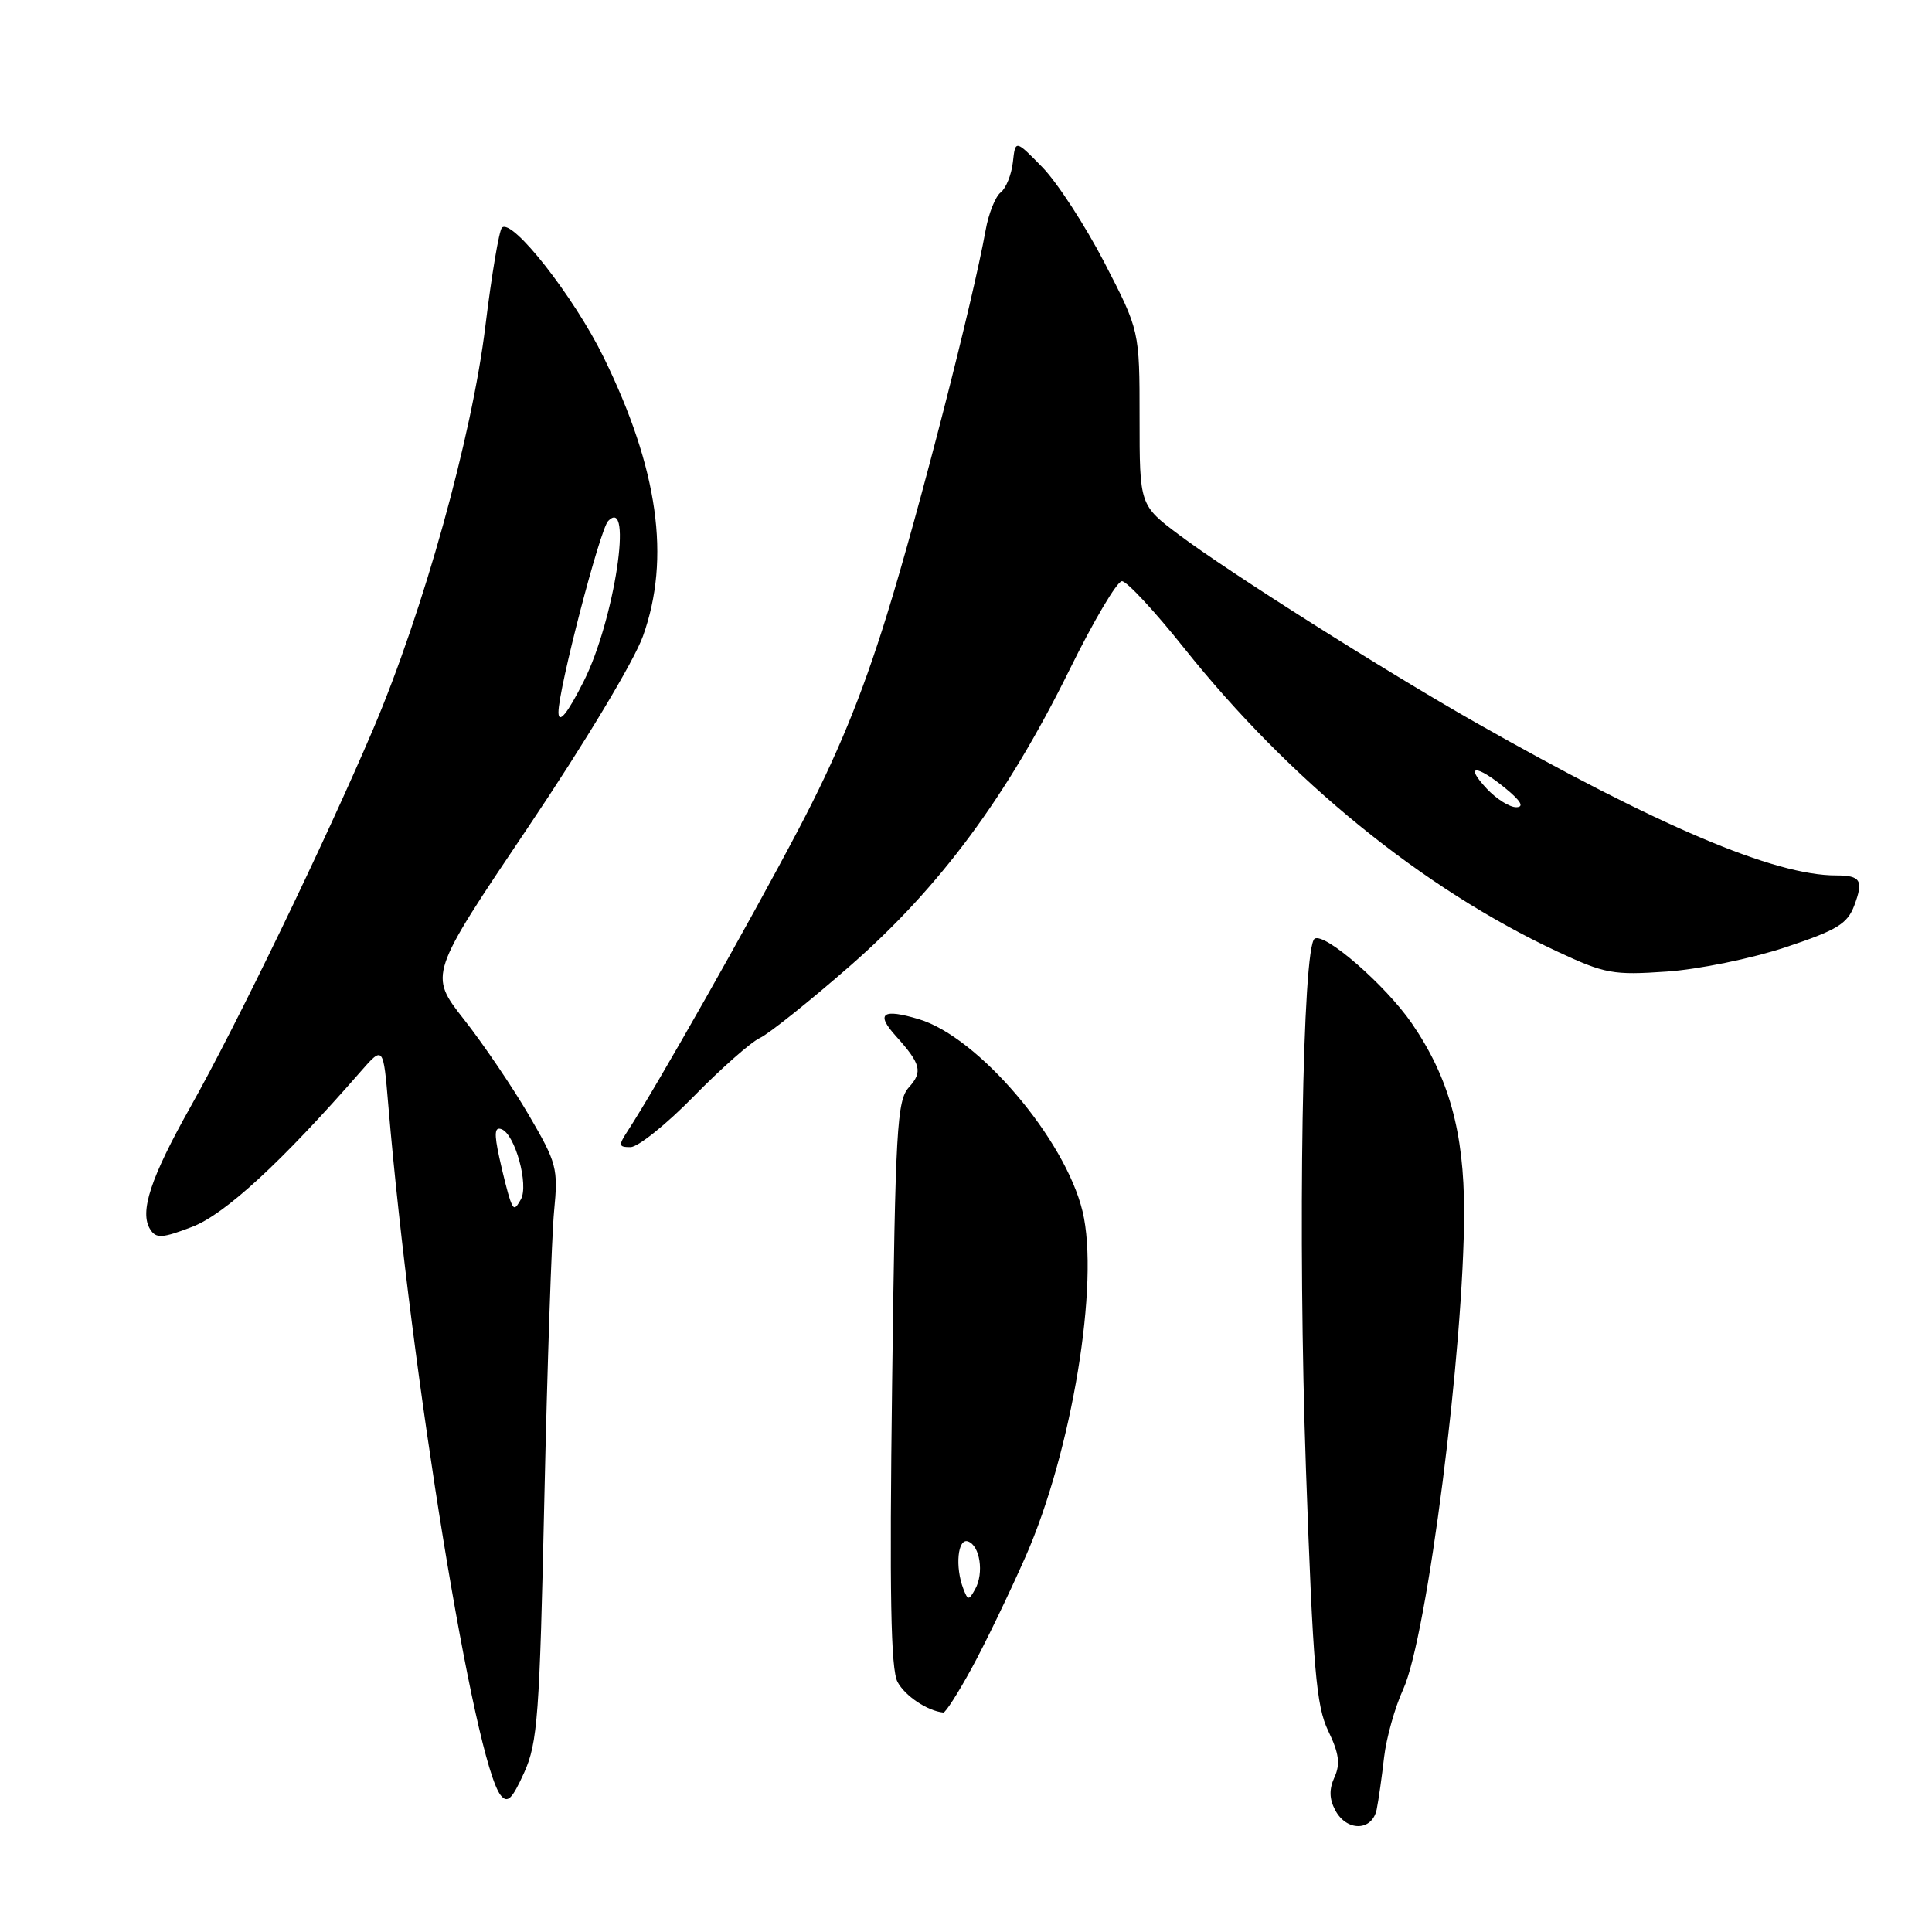 <?xml version="1.0" encoding="UTF-8" standalone="no"?>
<!DOCTYPE svg PUBLIC "-//W3C//DTD SVG 1.1//EN" "http://www.w3.org/Graphics/SVG/1.1/DTD/svg11.dtd" >
<svg xmlns="http://www.w3.org/2000/svg" xmlns:xlink="http://www.w3.org/1999/xlink" version="1.1" viewBox="0 0 256 256">
 <g >
 <path fill="currentColor"
d=" M 182.42 239.75 C 182.67 238.51 183.11 235.40 183.40 232.84 C 183.70 230.28 184.83 226.23 185.93 223.84 C 189.11 216.90 194.00 178.55 194.00 160.55 C 194.00 150.00 191.98 142.74 187.06 135.58 C 183.61 130.57 175.55 123.54 174.20 124.38 C 172.58 125.38 171.95 163.66 173.05 194.76 C 173.99 221.22 174.40 226.04 176.00 229.36 C 177.43 232.32 177.62 233.75 176.83 235.48 C 176.10 237.08 176.13 238.37 176.93 239.87 C 178.46 242.73 181.83 242.65 182.42 239.75 Z  M 72.13 198.50 C 72.52 180.90 73.10 163.80 73.42 160.49 C 73.97 154.81 73.79 154.11 70.06 147.73 C 67.89 144.02 64.03 138.32 61.47 135.07 C 56.83 129.15 56.83 129.15 69.98 109.61 C 77.51 98.42 84.02 87.59 85.20 84.28 C 88.89 73.98 87.22 62.12 79.99 47.35 C 76.06 39.32 67.85 28.86 66.51 30.17 C 66.13 30.54 65.15 36.39 64.32 43.17 C 62.53 57.89 56.10 80.98 49.44 96.63 C 43.11 111.49 31.28 135.95 25.25 146.65 C 19.94 156.09 18.44 160.63 19.92 162.92 C 20.69 164.13 21.51 164.08 25.45 162.57 C 29.79 160.92 37.32 153.98 47.75 142.03 C 50.79 138.55 50.79 138.55 51.46 146.53 C 54.48 182.14 62.86 233.56 66.35 237.89 C 67.25 239.00 67.86 238.40 69.45 234.89 C 71.24 230.93 71.50 227.36 72.13 198.50 Z  M 128.69 221.16 C 130.45 217.96 133.69 211.24 135.90 206.24 C 142.04 192.28 145.72 169.93 143.44 160.50 C 141.12 150.90 129.61 137.40 121.76 135.05 C 116.94 133.60 116.00 134.28 118.68 137.25 C 122.03 140.97 122.30 142.01 120.44 144.07 C 118.85 145.82 118.64 149.55 118.21 183.31 C 117.85 211.23 118.03 221.19 118.93 222.87 C 119.93 224.73 122.88 226.71 125.00 226.92 C 125.28 226.95 126.94 224.36 128.69 221.16 Z  M 91.92 145.28 C 95.54 141.58 99.49 138.09 100.70 137.53 C 101.91 136.96 107.31 132.64 112.70 127.93 C 124.51 117.60 133.40 105.60 141.71 88.76 C 144.89 82.30 148.02 77.01 148.66 77.01 C 149.30 77.00 153.00 80.98 156.88 85.85 C 170.90 103.43 188.48 117.73 206.34 126.08 C 212.68 129.04 213.74 129.23 220.84 128.74 C 225.08 128.45 232.10 127.01 236.56 125.53 C 243.40 123.26 244.78 122.43 245.70 119.99 C 246.95 116.66 246.56 116.00 243.29 116.00 C 235.11 116.00 219.76 109.49 195.50 95.72 C 183.60 88.96 162.81 75.81 156.25 70.88 C 151.00 66.94 151.00 66.94 151.00 55.38 C 151.00 43.82 151.00 43.82 146.36 34.83 C 143.80 29.89 140.10 24.19 138.13 22.17 C 134.54 18.50 134.54 18.50 134.21 21.50 C 134.02 23.15 133.30 24.95 132.59 25.50 C 131.89 26.05 130.99 28.30 130.60 30.50 C 128.88 40.04 121.79 67.69 117.51 81.50 C 114.16 92.31 110.87 100.27 105.75 110.00 C 99.35 122.17 87.00 143.97 83.24 149.75 C 81.91 151.79 81.94 152.00 83.55 152.00 C 84.53 152.00 88.30 148.98 91.92 145.28 Z  M 67.59 159.00 C 67.30 158.18 66.65 155.62 66.15 153.33 C 65.46 150.16 65.54 149.27 66.47 149.63 C 68.25 150.31 70.09 157.01 69.02 158.92 C 68.25 160.30 68.07 160.31 67.59 159.00 Z  M 74.00 94.37 C 74.00 91.28 79.49 70.17 80.58 69.04 C 83.94 65.57 81.41 82.20 77.36 90.25 C 75.18 94.58 74.00 96.02 74.00 94.37 Z  M 127.65 210.53 C 126.53 207.62 126.90 203.80 128.25 204.24 C 129.85 204.77 130.41 208.45 129.21 210.58 C 128.37 212.09 128.25 212.08 127.65 210.53 Z  M 197.00 104.50 C 193.99 101.29 195.60 101.27 199.50 104.47 C 201.53 106.13 201.99 106.94 200.92 106.96 C 200.06 106.98 198.29 105.88 197.00 104.50 Z "/>
</g>
</svg>
